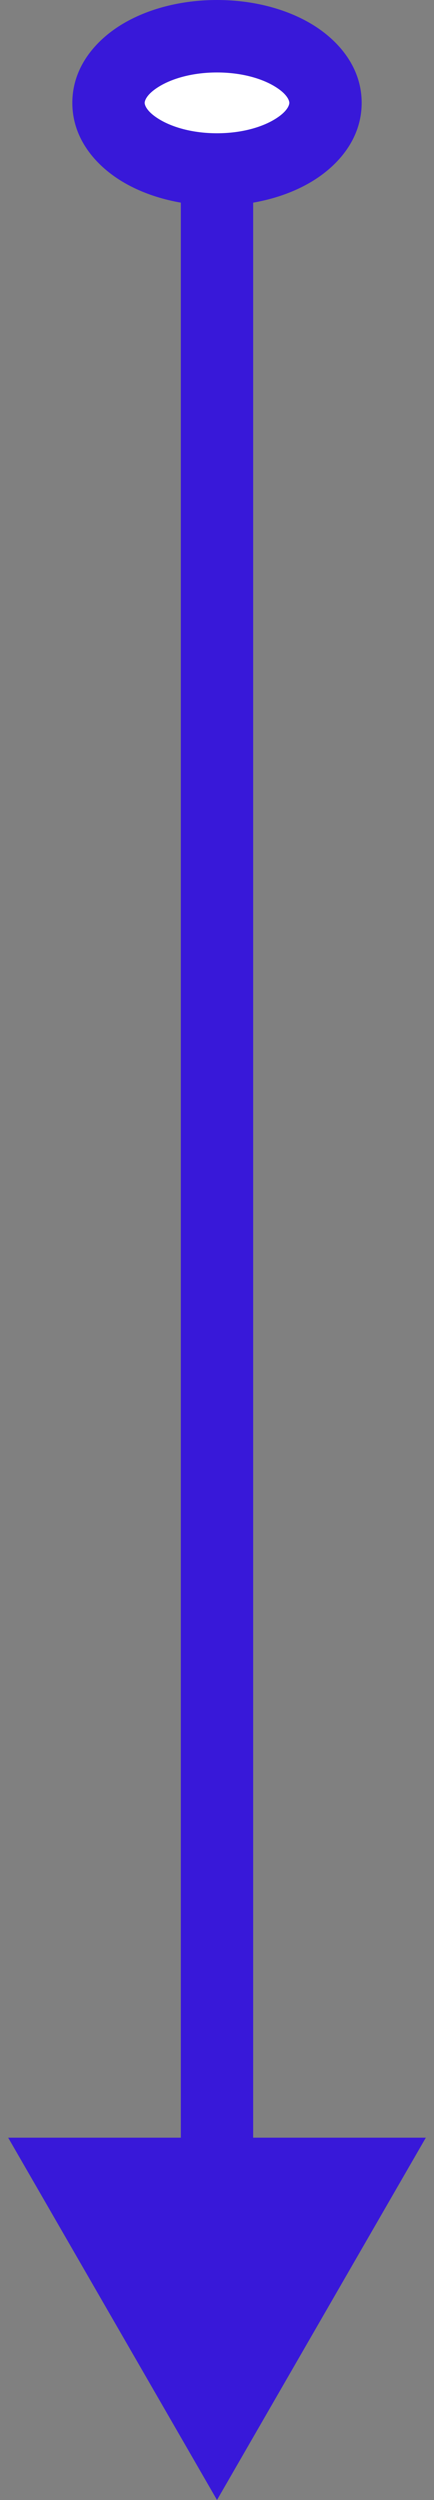 <svg width="12" height="69" viewBox="0 0 12 69" fill="none" xmlns="http://www.w3.org/2000/svg">
<rect x="0" y="0" width="12" height="69" fill="#808080" stroke="none"/>
<path d="M6 1C4.333 1 3 1.817 3 2.839C3 3.861 4.333 4.678 6 4.678C7.667 4.678 9 3.861 9 2.839C9 1.817 7.667 1 6 1Z" fill="white"/>
<path d="M6 69L11.774 59H0.226L6 69ZM4 2.839C4 2.803 4.025 2.617 4.398 2.389C4.756 2.169 5.318 2 6 2V0C5.015 0 4.077 0.24 3.352 0.684C2.642 1.12 2 1.853 2 2.839H4ZM6 2C6.682 2 7.244 2.169 7.602 2.389C7.975 2.617 8 2.803 8 2.839H10C10 1.853 9.358 1.12 8.648 0.684C7.923 0.24 6.985 0 6 0V2ZM8 2.839C8 2.875 7.975 3.061 7.602 3.289C7.244 3.509 6.682 3.678 6 3.678V5.678C6.985 5.678 7.923 5.438 8.648 4.994C9.358 4.558 10 3.825 10 2.839H8ZM6 3.678C5.318 3.678 4.756 3.509 4.398 3.289C4.025 3.061 4 2.875 4 2.839H2C2 3.825 2.642 4.558 3.352 4.994C4.077 5.438 5.015 5.678 6 5.678V3.678ZM5 4.678V60H7V4.678H5Z" fill="#3818D9"/>
</svg>

